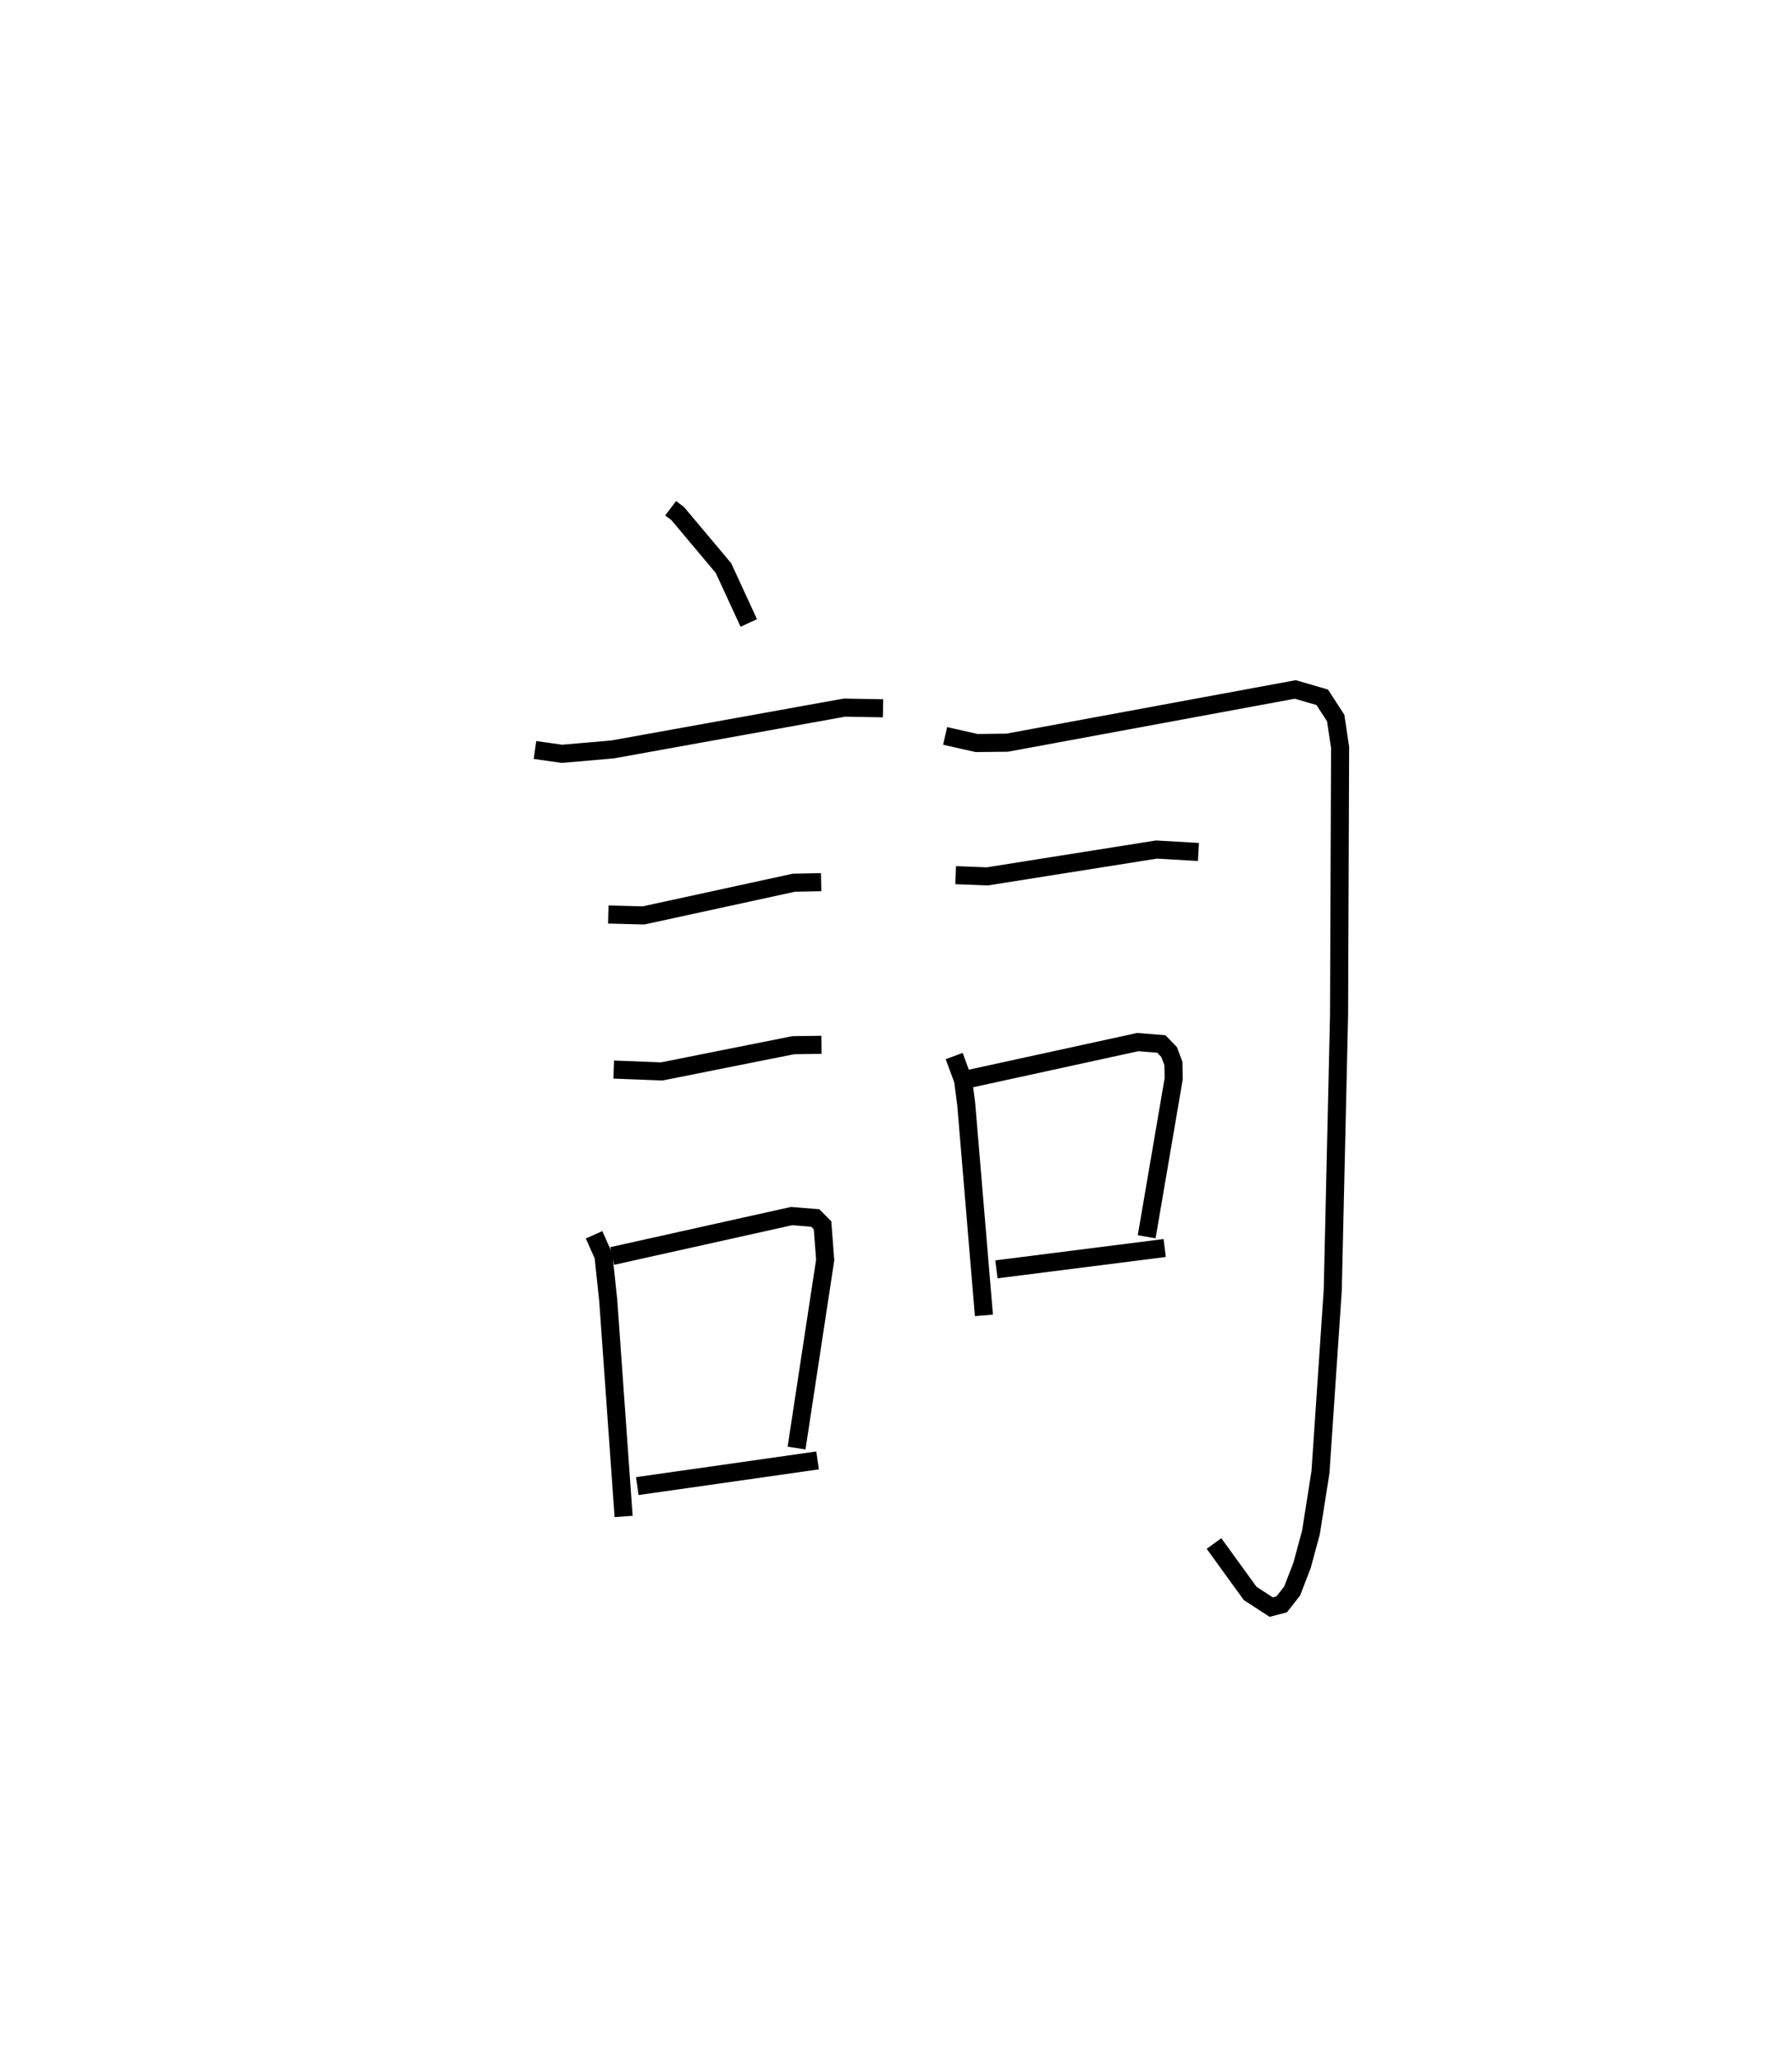 <?xml version="1.0" encoding="utf-8" ?>
<svg baseProfile="full" height="113.894" version="1.1" width="99.139" xmlns="http://www.w3.org/2000/svg" xmlns:ev="http://www.w3.org/2001/xml-events" xmlns:xlink="http://www.w3.org/1999/xlink"><defs /><rect fill="white" height="113.894" width="99.139" x="0" y="0" /><path d="M25,25 m0.0,0.0 m12.102,3.113 l0.393,0.297 2.531,3.015 l1.399,3.034 m-11.828,7.026 l1.492,0.211 2.801,-0.242 l12.834,-2.314 2.129,0.039 m-15.2,11.406 l1.946,0.051 8.322,-1.81 l1.508,-0.03 m-11.476,10.366 l2.659,0.103 7.282,-1.453 l1.553,-0.019 m-12.581,10.509 l0.522,1.175 0.26,2.438 l0.852,11.966 m-0.63,-14.408 l9.928,-2.208 1.302,0.106 l0.405,0.406 0.147,1.915 l-1.584,10.406 m-8.812,2.104 l9.975,-1.421 m7.056,-40.075 l1.745,0.394 1.69,-0.02 l15.937,-2.944 1.492,0.434 l0.743,1.145 0.245,1.632 l-0.058,14.809 -0.349,15.214 l-0.68,10.064 -0.525,3.327 l-0.496,1.835 -0.545,1.408 l-0.58,0.739 -0.58,0.151 l-1.162,-0.755 -2.002,-2.762 m-14.292,-36.969 l1.747,0.068 9.362,-1.485 l2.322,0.134 m-13.513,11.289 l0.495,1.343 0.171,1.318 l0.979,11.683 m-0.729,-13.101 l9.241,-2.016 1.304,0.105 l0.431,0.448 0.237,0.633 l0.015,0.843 -1.495,8.741 m-8.312,1.801 l9.309,-1.18 " fill="none" stroke="black" stroke-width="1" /></svg>